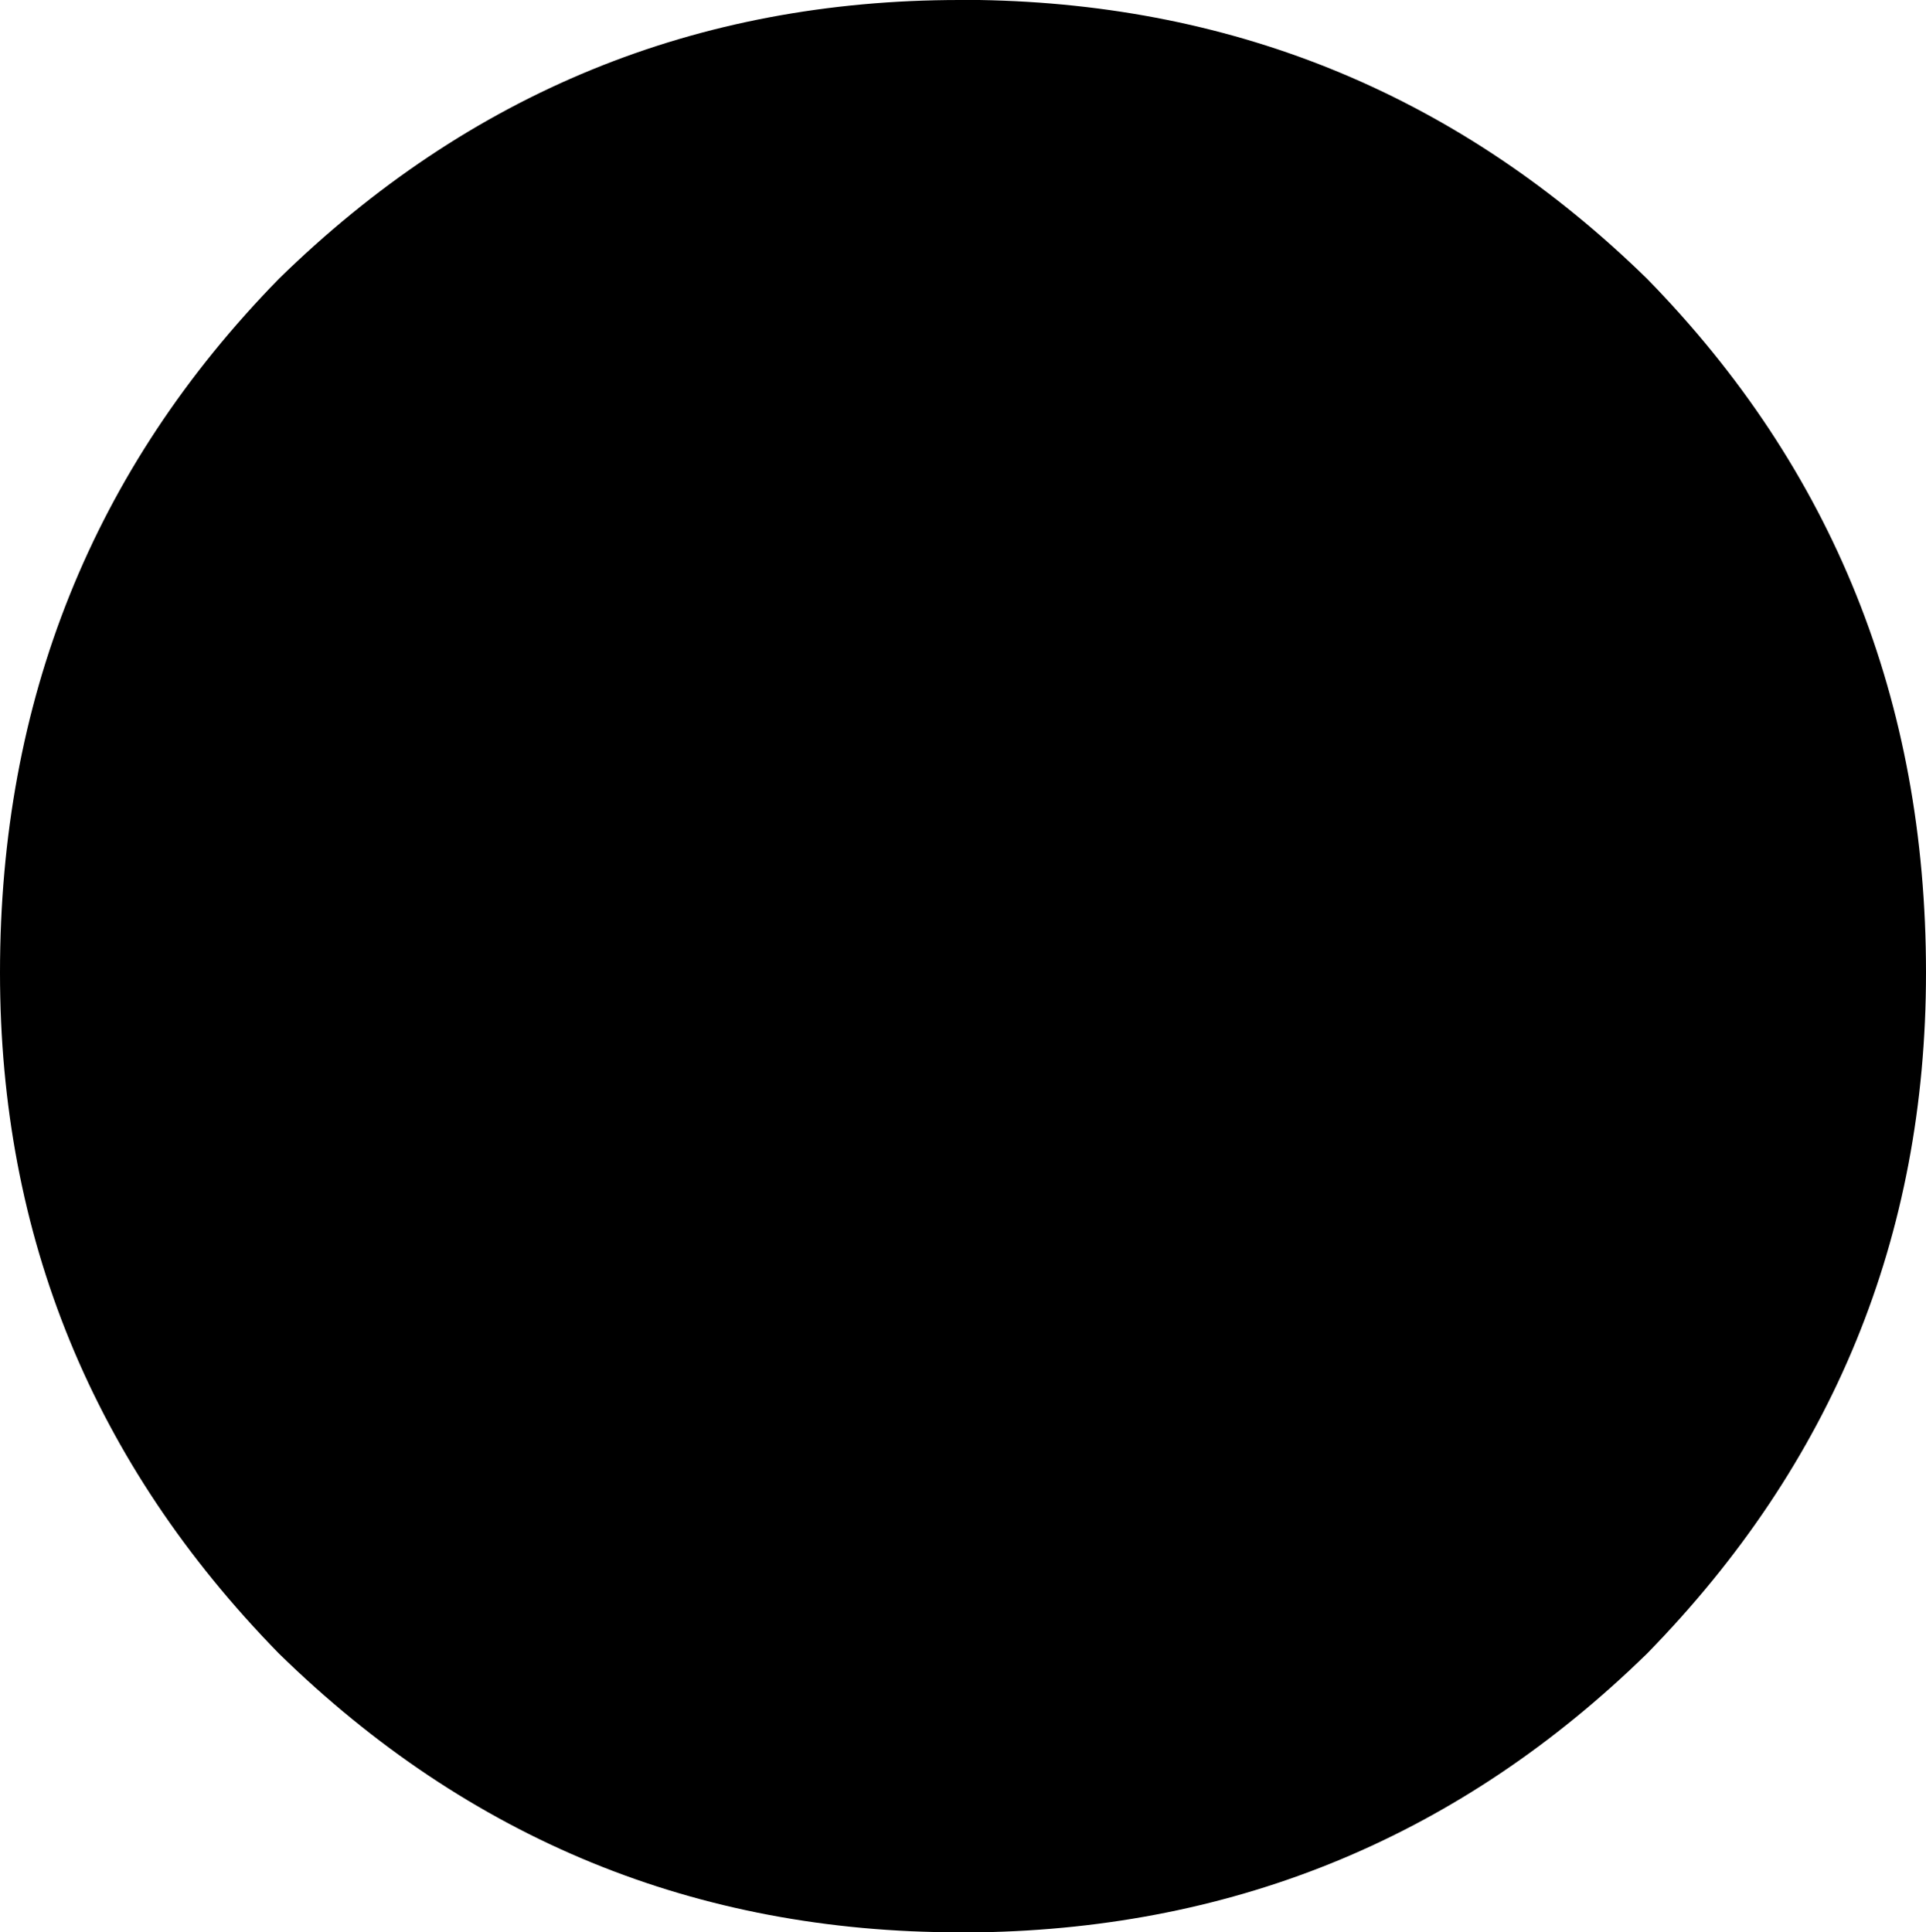 <?xml version="1.0" encoding="UTF-8" standalone="no"?>
<svg xmlns:xlink="http://www.w3.org/1999/xlink" height="14.9px" width="14.85px" xmlns="http://www.w3.org/2000/svg">
  <g transform="matrix(1.0, 0.0, 0.0, 1.0, -392.35, -246.45)">
    <path d="M407.2 253.95 Q407.2 257.0 405.05 259.2 402.9 261.3 399.9 261.35 L399.75 261.35 Q396.7 261.35 394.5 259.2 392.35 257.0 392.35 253.95 392.35 250.8 394.5 248.6 396.7 246.45 399.75 246.45 L399.9 246.45 Q402.9 246.5 405.05 248.6 407.2 250.8 407.2 253.95" fill="#000000" fill-rule="evenodd" stroke="none"/>
  </g>
</svg>
